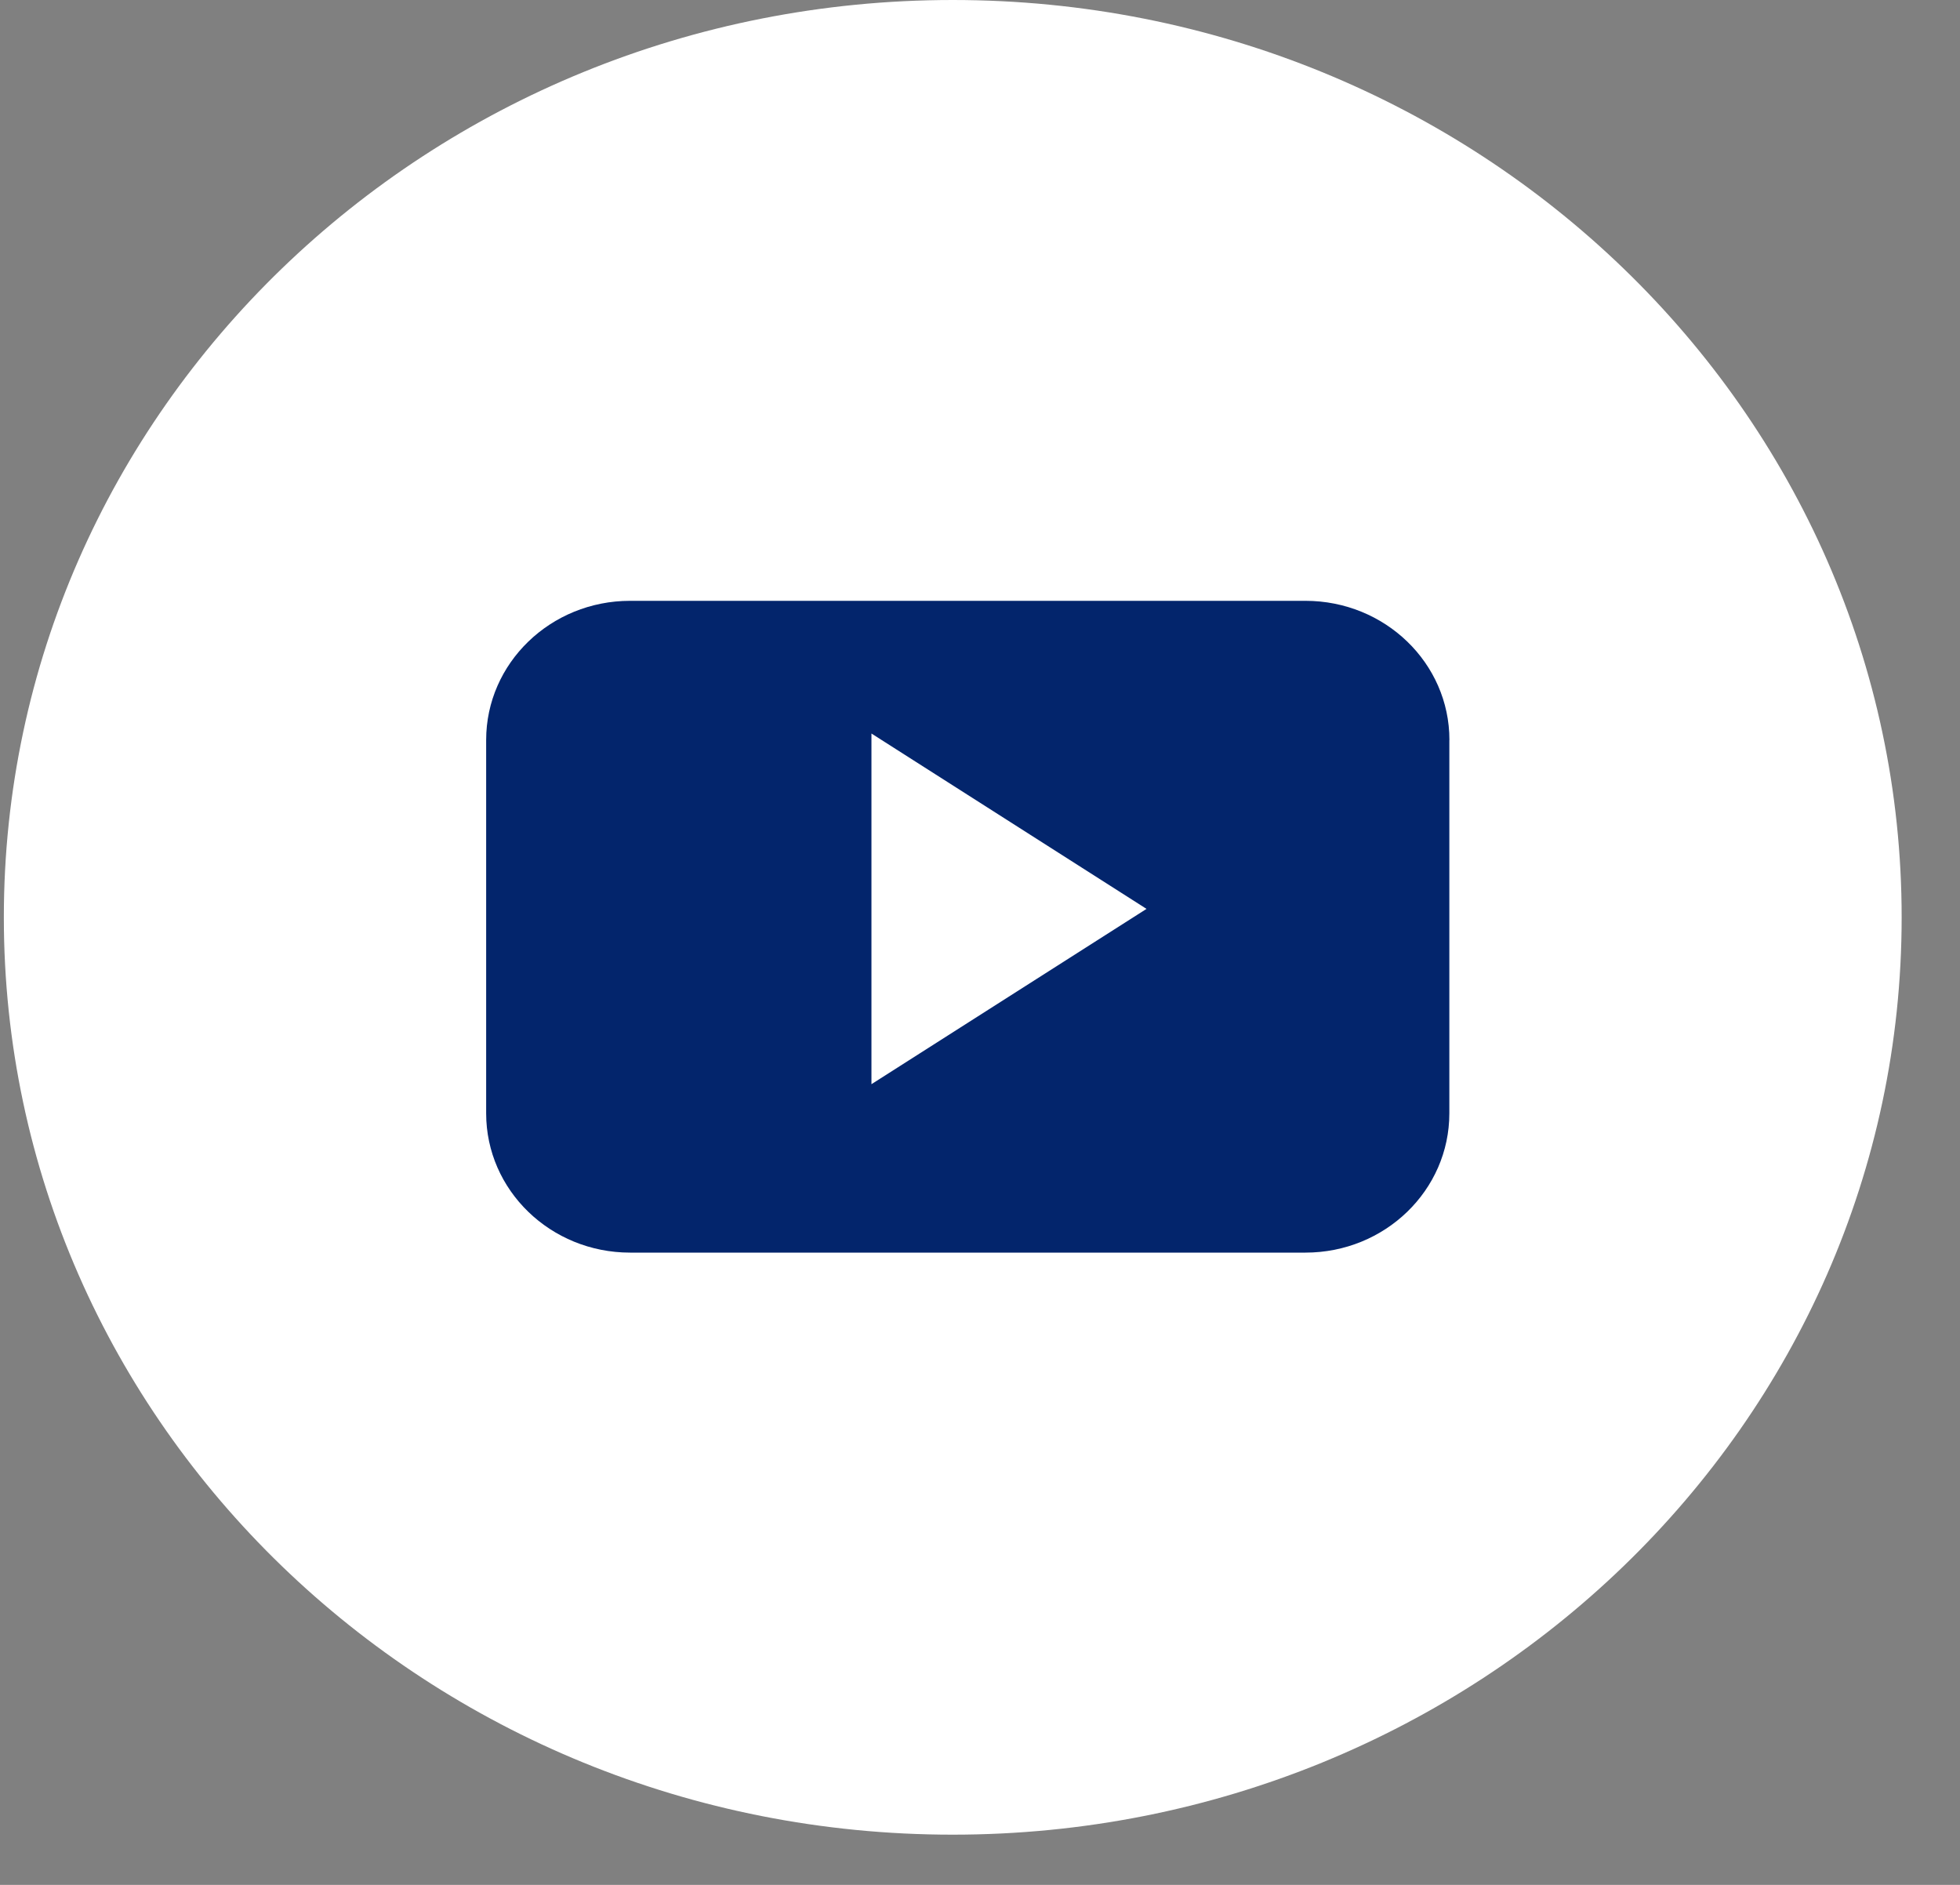 <svg width="26" height="25" viewBox="0 0 26 25" fill="none" xmlns="http://www.w3.org/2000/svg">
<rect x="0" y="0" width="26" height="25" fill="#808080" stroke="none"/>
<g clip-path="url(#clip0_5401_7241)">
<path d="M12.638 24.334C19.59 24.334 25.226 18.887 25.226 12.167C25.226 5.447 19.59 0 12.638 0C5.686 0 0.051 5.447 0.051 12.167C0.051 18.887 5.686 24.334 12.638 24.334Z" fill="white"/>
<path d="M19.227 9.815C19.227 8.795 18.372 7.969 17.317 7.969H8.358C7.304 7.969 6.449 8.796 6.449 9.815V14.767C6.449 15.787 7.304 16.614 8.358 16.614H17.317C18.372 16.614 19.226 15.787 19.226 14.767V9.815H19.227ZM11.56 14.38V9.729L15.209 12.055L11.56 14.38Z" fill="#03256C"/>
</g>
<defs>
<clipPath id="clip0_5401_7241">
<rect width="25.175" height="24.334" fill="white" transform="translate(0.051)"/>
</clipPath>
</defs>
</svg>
